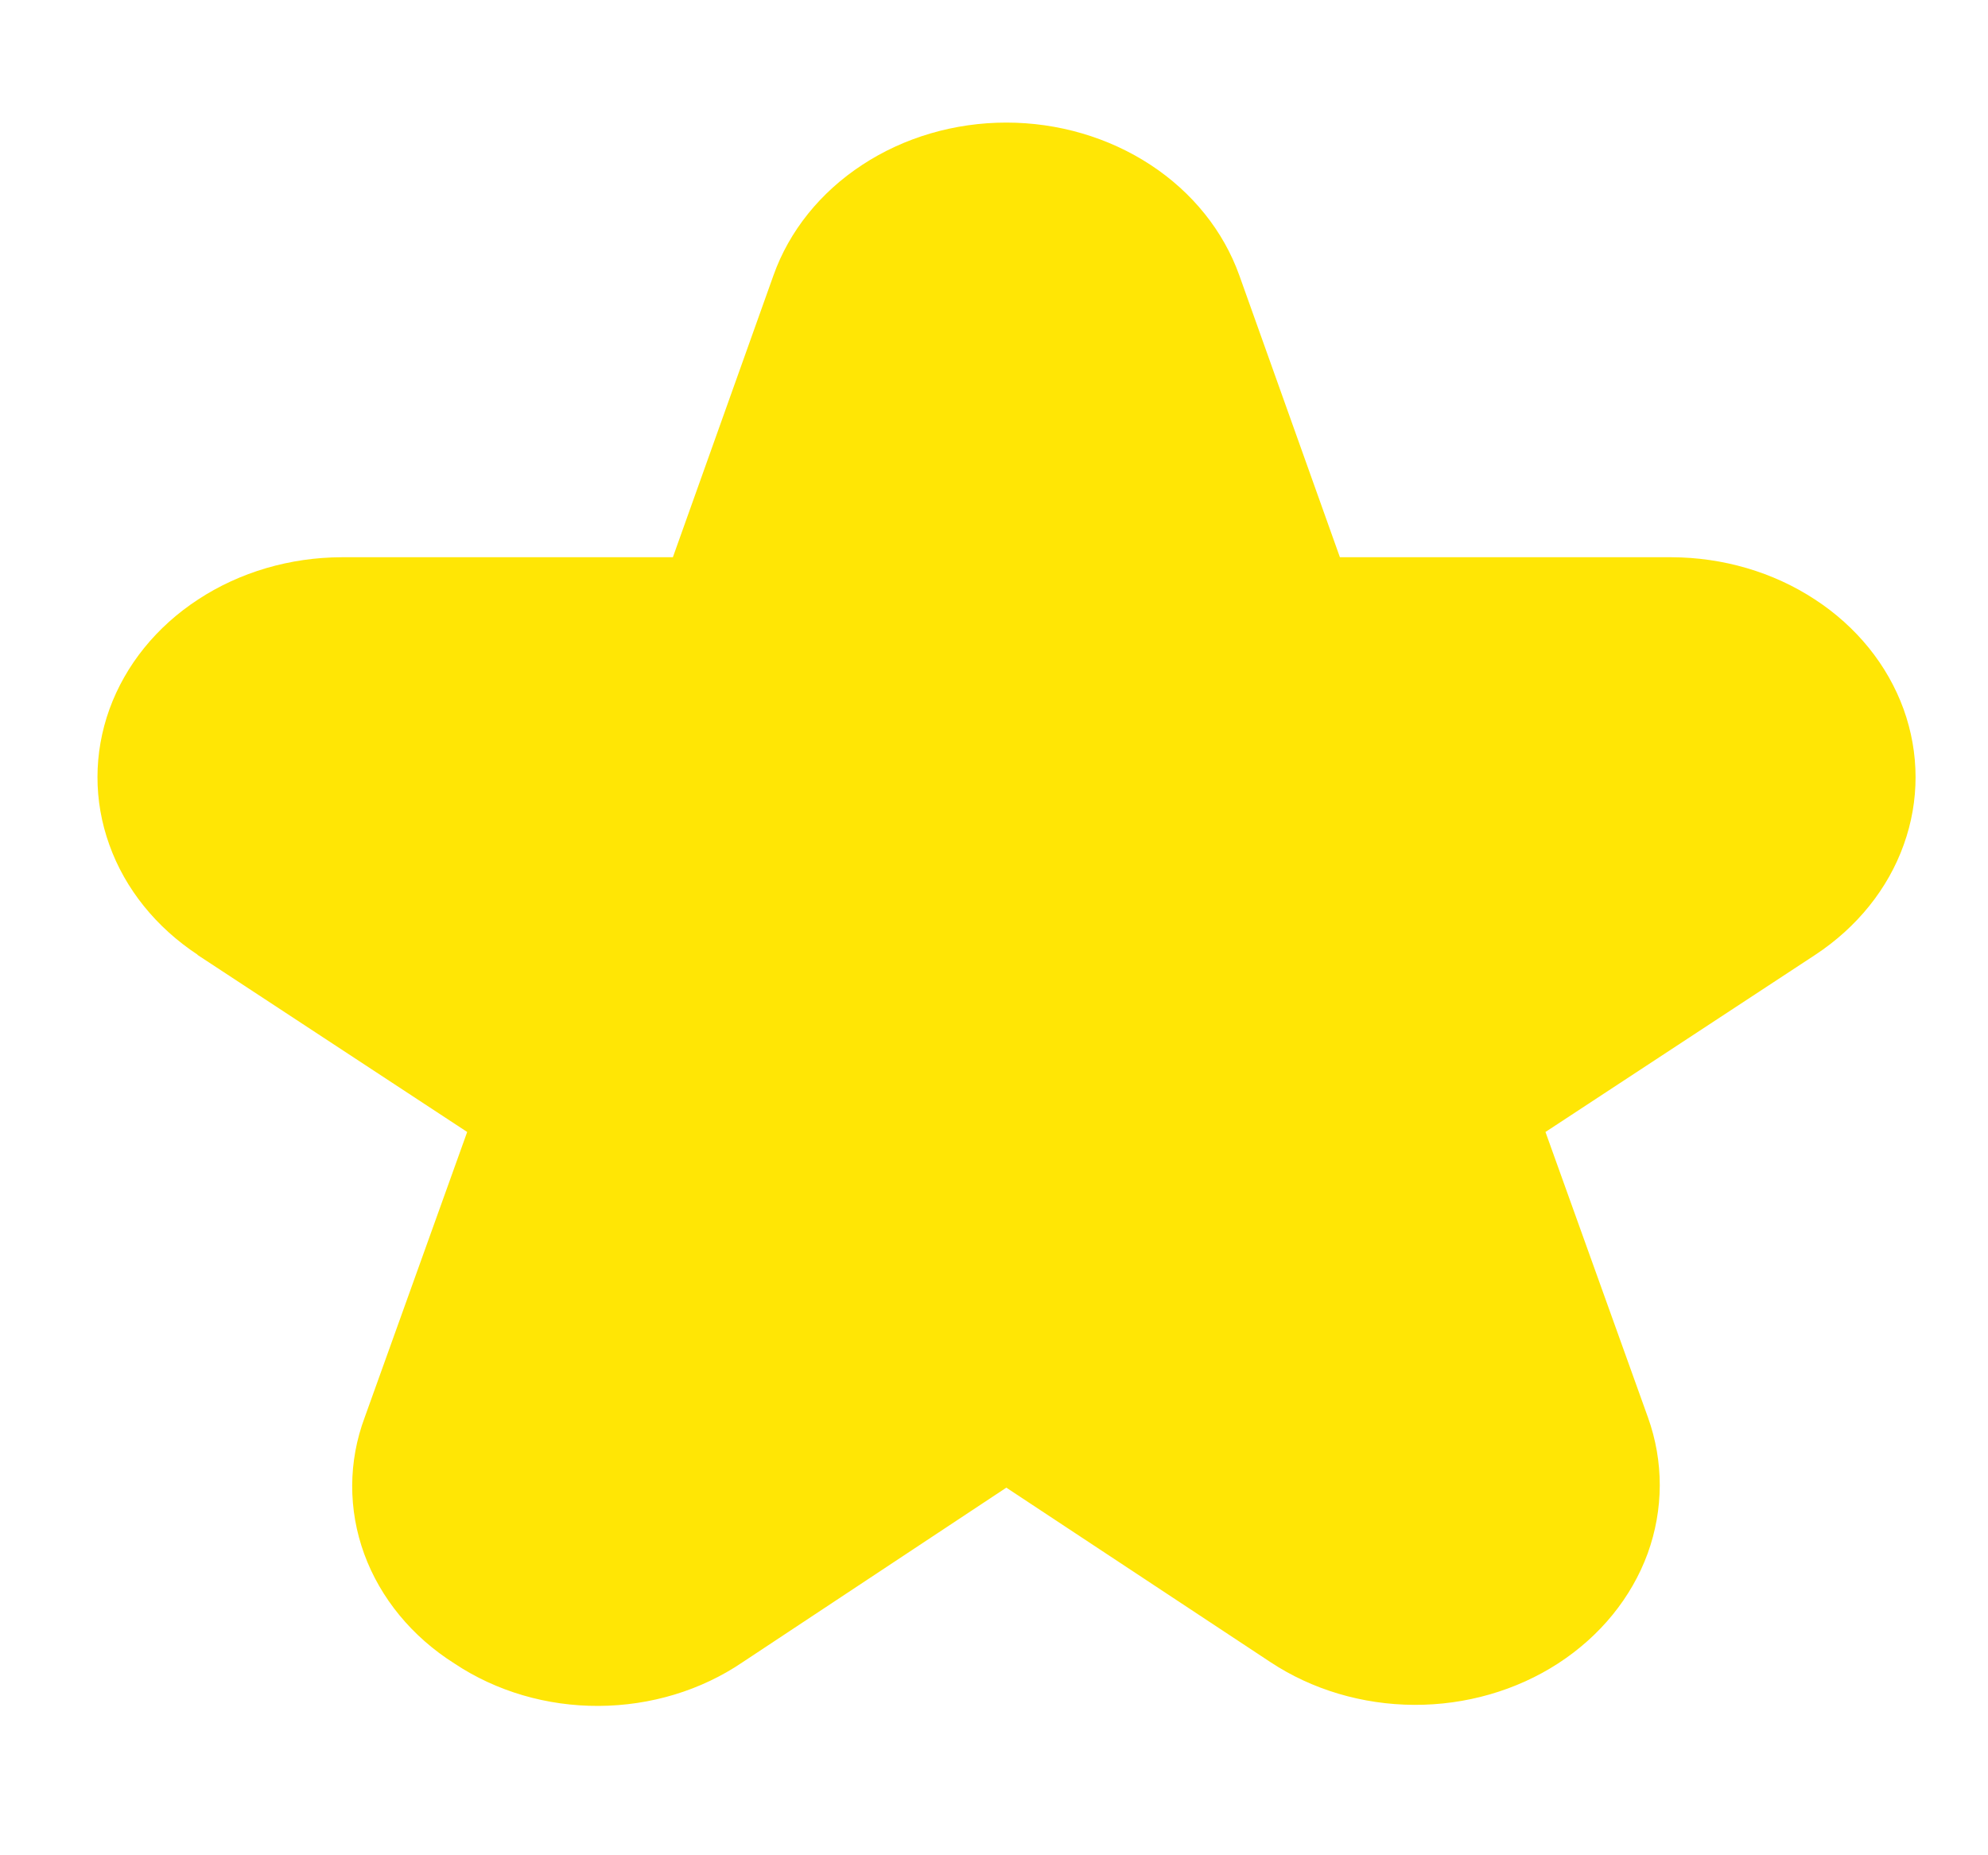 <svg width="15" height="14" viewBox="0 0 15 14" fill="none" xmlns="http://www.w3.org/2000/svg">
<g clip-path="url(#clip0_1_247)">
<path d="M1.489 7.205L3.525 8.542L2.752 10.695C2.627 11.029 2.626 11.391 2.748 11.726C2.87 12.06 3.109 12.351 3.429 12.553C3.744 12.763 4.126 12.875 4.518 12.873C4.909 12.871 5.29 12.756 5.602 12.544L7.593 11.226L9.585 12.542C9.899 12.75 10.279 12.863 10.669 12.865C11.059 12.867 11.441 12.757 11.757 12.552C12.074 12.346 12.31 12.056 12.432 11.723C12.553 11.389 12.554 11.029 12.434 10.695L11.661 8.542L13.697 7.205C14.011 6.998 14.245 6.708 14.364 6.375C14.484 6.042 14.483 5.684 14.363 5.351C14.242 5.018 14.008 4.728 13.693 4.523C13.379 4.317 13 4.206 12.611 4.205H10.11L9.351 2.078C9.231 1.743 8.997 1.451 8.681 1.244C8.365 1.037 7.984 0.925 7.593 0.925C7.202 0.925 6.821 1.037 6.506 1.244C6.19 1.451 5.955 1.743 5.836 2.078L5.077 4.205H2.578C2.189 4.206 1.81 4.317 1.496 4.523C1.181 4.728 0.947 5.018 0.826 5.351C0.706 5.684 0.705 6.042 0.825 6.375C0.944 6.708 1.178 6.998 1.492 7.205H1.489Z" fill="#FFE605"/>
</g>
<defs>
<clipPath id="clip0_1_247">
<rect width="13.726" height="12.343" fill="white" transform="translate(0.731 0.827)"/>
</clipPath>
</defs>
</svg>
